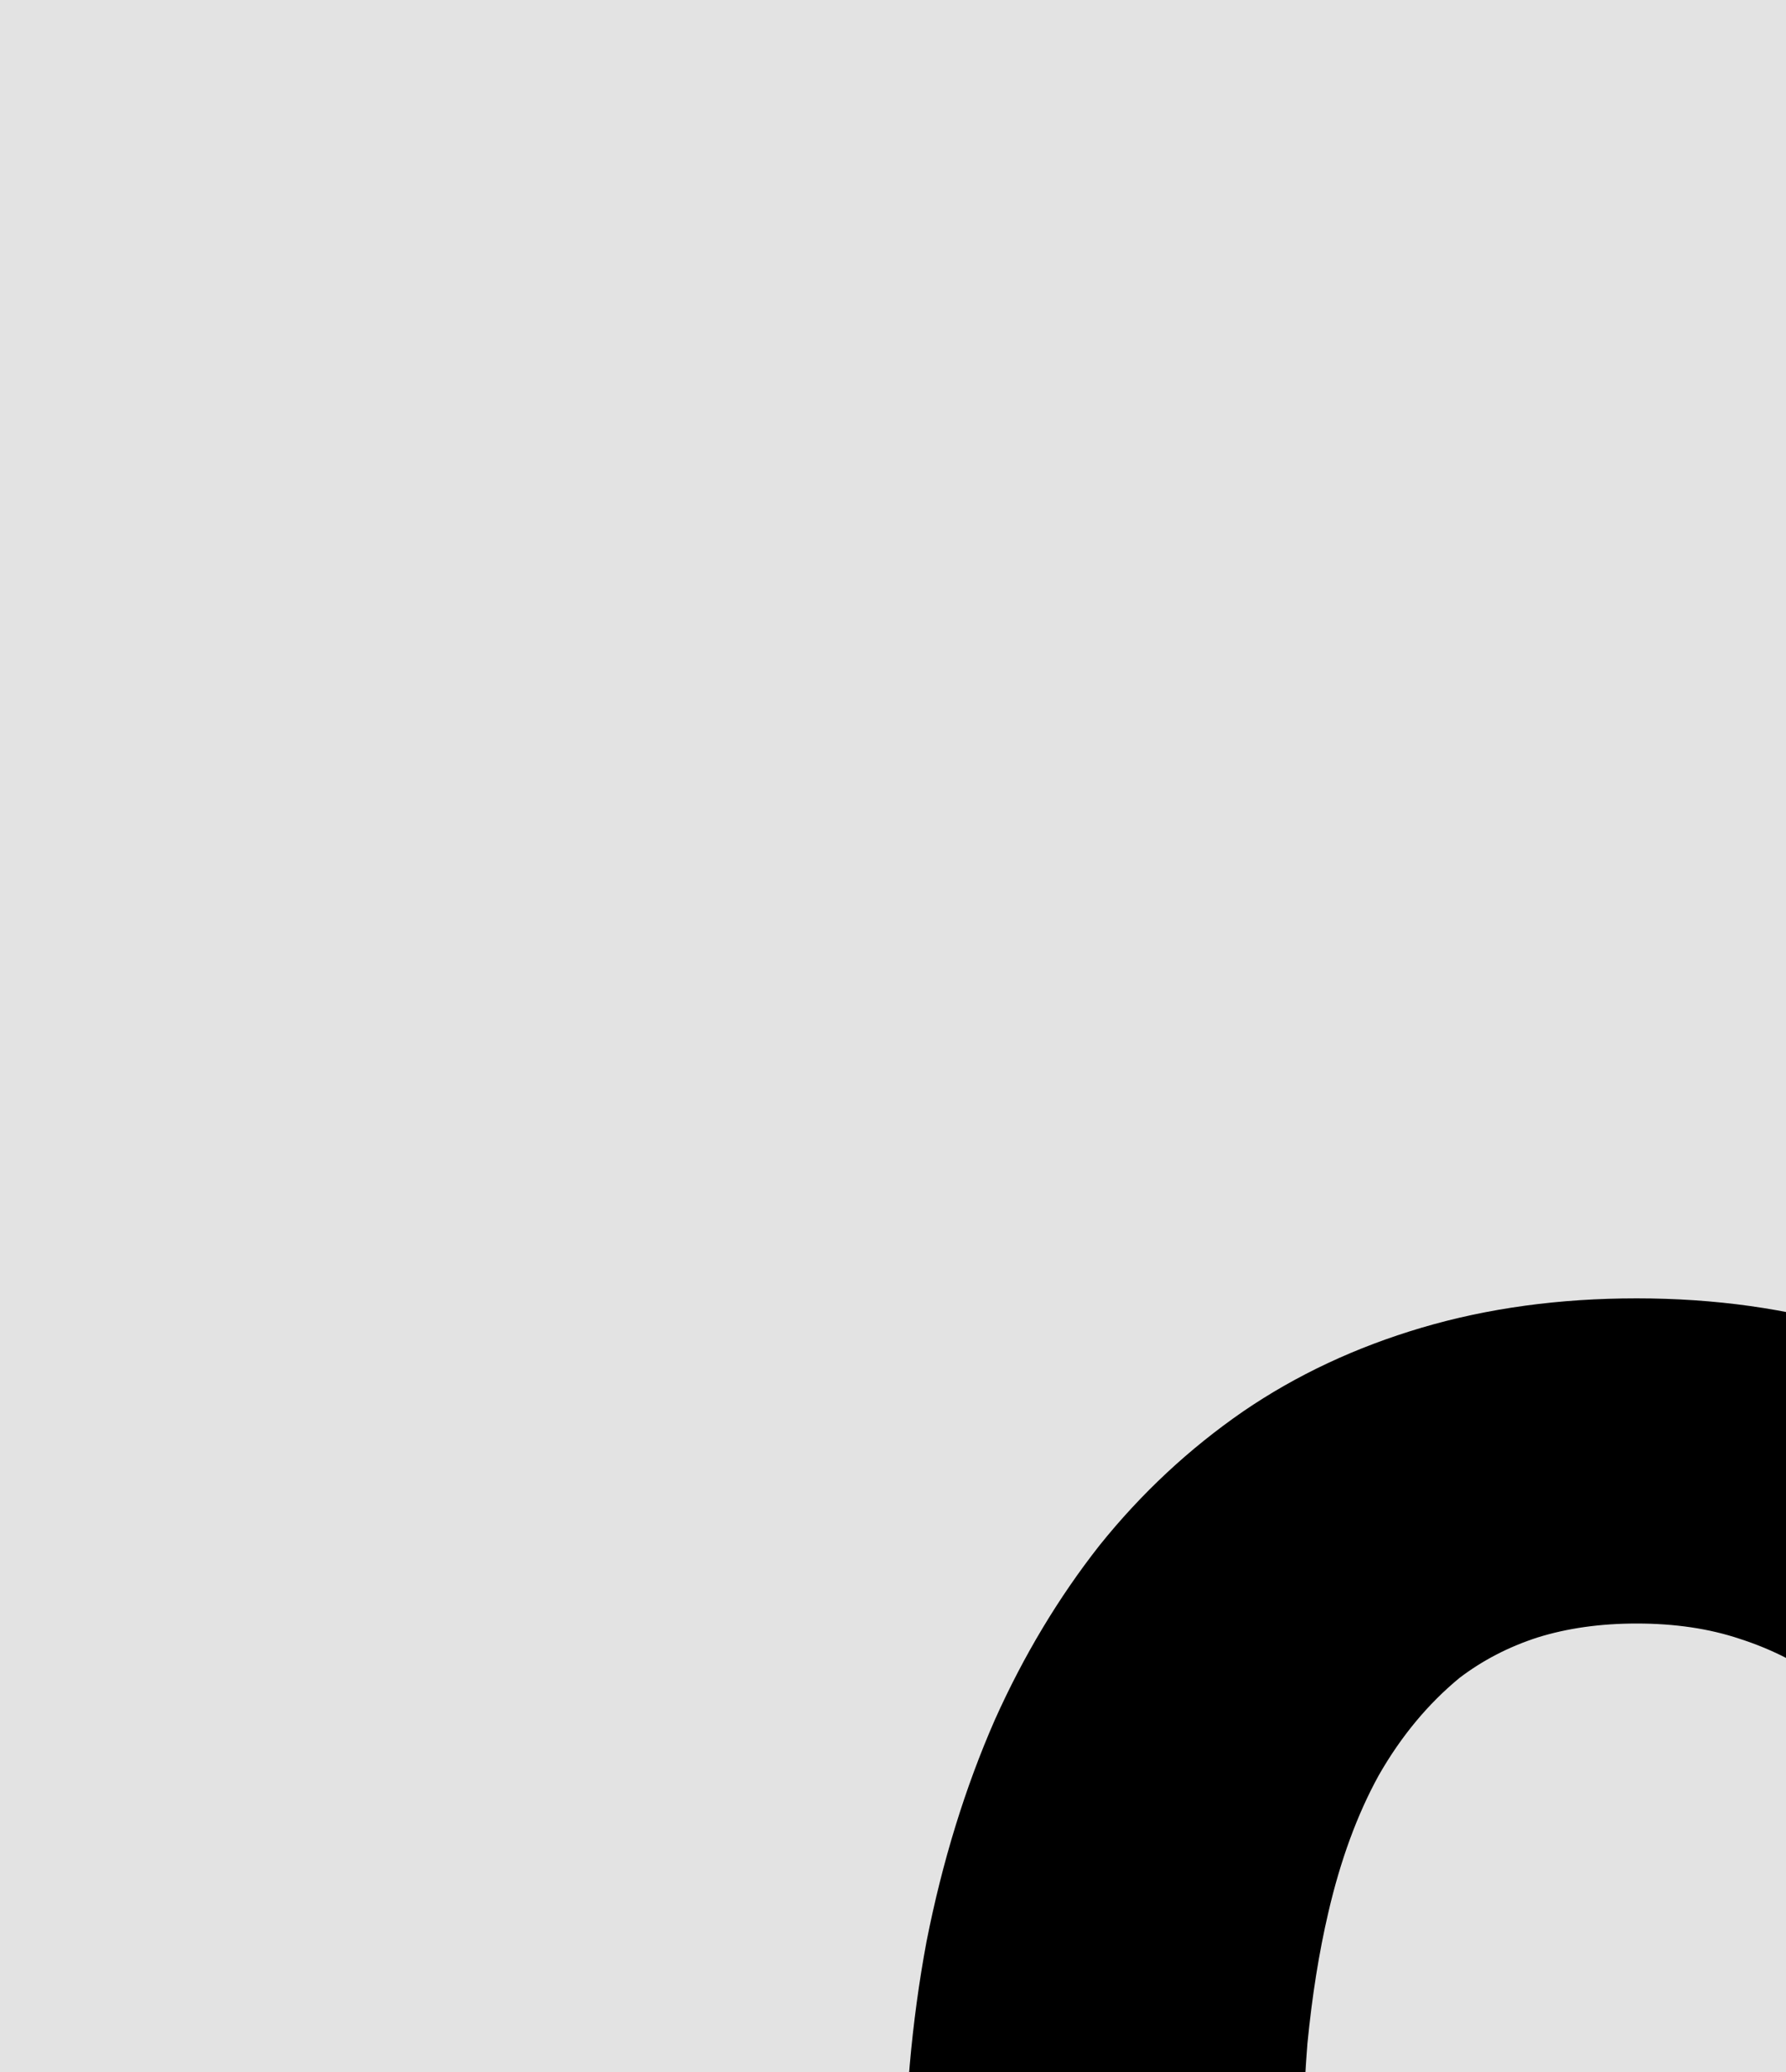 <svg width="25" height="29" viewBox="0 0 25 29" fill="none" xmlns="http://www.w3.org/2000/svg">
<rect x="0" y="0" width="25" height="29" fill="#808080" stroke="none"/>
<g clip-path="url(#clip0_121_97)">
<rect width="25" height="29" fill="white"/>
<path d="M-100 -29H50V145H-100V-29Z" fill="#E3E3E3"/>
<path fill-rule="evenodd" clip-rule="evenodd" d="M49 -28H-99V144H49V-28ZM-100 -29V145H50V-29H-100Z" fill="black"/>
<path d="M-68.457 41.062H-76.992L-78.672 47H-84.453L-75.137 18.562H-70.156L-61.016 47H-66.797L-68.457 41.062ZM-75.645 36.395H-69.746L-72.656 25.926L-75.645 36.395Z" fill="black"/>
<path d="M-34.434 47V18.562H-24.883C-23.333 18.562 -21.927 18.719 -20.664 19.031C-19.388 19.344 -18.301 19.819 -17.402 20.457C-16.504 21.095 -15.814 21.902 -15.332 22.879C-14.837 23.855 -14.59 25.008 -14.59 26.336C-14.603 27.195 -14.759 28.009 -15.059 28.777C-15.345 29.533 -15.775 30.197 -16.348 30.77C-16.66 31.082 -17.018 31.369 -17.422 31.629C-17.813 31.889 -18.249 32.111 -18.73 32.293V32.312C-17.793 32.573 -17.051 32.905 -16.504 33.309C-15.944 33.712 -15.475 34.181 -15.098 34.715C-14.707 35.288 -14.421 35.913 -14.238 36.59C-14.043 37.254 -13.945 37.944 -13.945 38.66C-13.945 40.027 -14.18 41.232 -14.649 42.273C-15.117 43.315 -15.788 44.188 -16.66 44.891C-17.533 45.594 -18.594 46.121 -19.844 46.473C-21.094 46.824 -22.5 47 -24.063 47H-34.434ZM-28.926 34.461V42.566H-24.043C-23.327 42.566 -22.689 42.475 -22.129 42.293C-21.556 42.111 -21.081 41.863 -20.703 41.551C-20.287 41.199 -19.974 40.776 -19.766 40.281C-19.544 39.786 -19.434 39.233 -19.434 38.621C-19.434 37.983 -19.518 37.41 -19.688 36.902C-19.844 36.395 -20.098 35.965 -20.449 35.613C-20.801 35.249 -21.257 34.969 -21.817 34.773C-22.376 34.578 -23.04 34.474 -23.809 34.461H-28.926ZM-28.926 30.496H-24.844C-24.011 30.483 -23.275 30.385 -22.637 30.203C-21.999 30.008 -21.484 29.721 -21.094 29.344C-20.768 29.044 -20.521 28.68 -20.352 28.25C-20.169 27.82 -20.078 27.332 -20.078 26.785C-20.078 26.212 -20.156 25.711 -20.313 25.281C-20.456 24.852 -20.677 24.494 -20.977 24.207C-21.367 23.803 -21.895 23.51 -22.559 23.328C-23.21 23.146 -23.978 23.048 -24.863 23.035H-28.926V30.496Z" fill="black"/>
<path d="M33.496 34.871C33.496 36.095 33.385 37.26 33.164 38.367C32.943 39.461 32.624 40.477 32.207 41.414C31.764 42.352 31.217 43.211 30.566 43.992C29.915 44.773 29.173 45.425 28.34 45.945C27.585 46.401 26.751 46.753 25.84 47C24.941 47.26 23.971 47.391 22.93 47.391C21.823 47.391 20.801 47.247 19.863 46.961C18.926 46.675 18.073 46.271 17.305 45.75C16.549 45.203 15.872 44.546 15.273 43.777C14.674 42.996 14.173 42.117 13.77 41.141C13.405 40.242 13.125 39.266 12.93 38.211C12.747 37.156 12.656 36.043 12.656 34.871V30.73C12.656 29.48 12.76 28.296 12.969 27.176C13.19 26.056 13.509 25.021 13.926 24.07C14.329 23.172 14.818 22.358 15.391 21.629C15.976 20.9 16.647 20.275 17.402 19.754C18.145 19.246 18.978 18.855 19.902 18.582C20.827 18.309 21.829 18.172 22.91 18.172C24.004 18.172 25.026 18.315 25.977 18.602C26.94 18.875 27.806 19.272 28.574 19.793C29.342 20.288 30.013 20.887 30.586 21.59C31.172 22.293 31.673 23.068 32.09 23.914C32.545 24.878 32.891 25.932 33.125 27.078C33.372 28.224 33.496 29.441 33.496 30.73V34.871ZM27.93 30.691C27.93 29.962 27.891 29.272 27.812 28.621C27.747 27.957 27.637 27.345 27.48 26.785C27.285 26.082 27.025 25.457 26.699 24.91C26.374 24.35 25.989 23.895 25.547 23.543C25.195 23.283 24.798 23.081 24.355 22.938C23.926 22.794 23.444 22.723 22.91 22.723C22.402 22.723 21.94 22.788 21.523 22.918C21.12 23.048 20.755 23.237 20.43 23.484C19.987 23.849 19.609 24.305 19.297 24.852C18.997 25.398 18.763 26.037 18.594 26.766C18.463 27.326 18.366 27.938 18.301 28.602C18.249 29.266 18.223 29.962 18.223 30.691V34.871C18.223 35.561 18.249 36.225 18.301 36.863C18.353 37.501 18.444 38.094 18.574 38.641C18.717 39.331 18.926 39.962 19.199 40.535C19.486 41.095 19.818 41.551 20.195 41.902C20.547 42.215 20.944 42.456 21.387 42.625C21.842 42.794 22.357 42.879 22.93 42.879C23.477 42.879 23.978 42.801 24.433 42.645C24.889 42.488 25.293 42.26 25.645 41.961C26.087 41.596 26.458 41.141 26.758 40.594C27.07 40.034 27.318 39.402 27.5 38.699C27.643 38.152 27.747 37.553 27.812 36.902C27.891 36.251 27.93 35.574 27.93 34.871V30.691Z" fill="black"/>
<path d="M-63.496 71.562L-63.477 90.41C-63.477 91.999 -63.698 93.412 -64.141 94.648C-64.57 95.885 -65.195 96.927 -66.016 97.773C-66.849 98.633 -67.865 99.284 -69.063 99.727C-70.248 100.169 -71.602 100.391 -73.125 100.391C-74.557 100.391 -75.853 100.169 -77.012 99.727C-78.158 99.284 -79.141 98.639 -79.961 97.793C-80.781 96.947 -81.419 95.905 -81.875 94.668C-82.318 93.418 -82.539 91.999 -82.539 90.41L-82.52 71.562H-77.031L-77.012 90.41C-76.999 91.361 -76.908 92.194 -76.738 92.91C-76.556 93.626 -76.289 94.219 -75.938 94.688C-75.612 95.117 -75.215 95.443 -74.746 95.664C-74.277 95.872 -73.737 95.977 -73.125 95.977C-72.461 95.977 -71.875 95.866 -71.367 95.644C-70.846 95.41 -70.417 95.065 -70.078 94.609C-69.714 94.141 -69.44 93.555 -69.258 92.852C-69.076 92.148 -68.978 91.335 -68.965 90.41L-68.945 71.562H-63.496Z" fill="black"/>
<path d="M-13.496 76.035H-22.266V100H-27.773V76.035H-36.426V71.562H-13.496V76.035Z" fill="black"/>
</g>
<defs>
<clipPath id="clip0_121_97">
<rect width="25" height="29" fill="white"/>
</clipPath>
</defs>
</svg>
